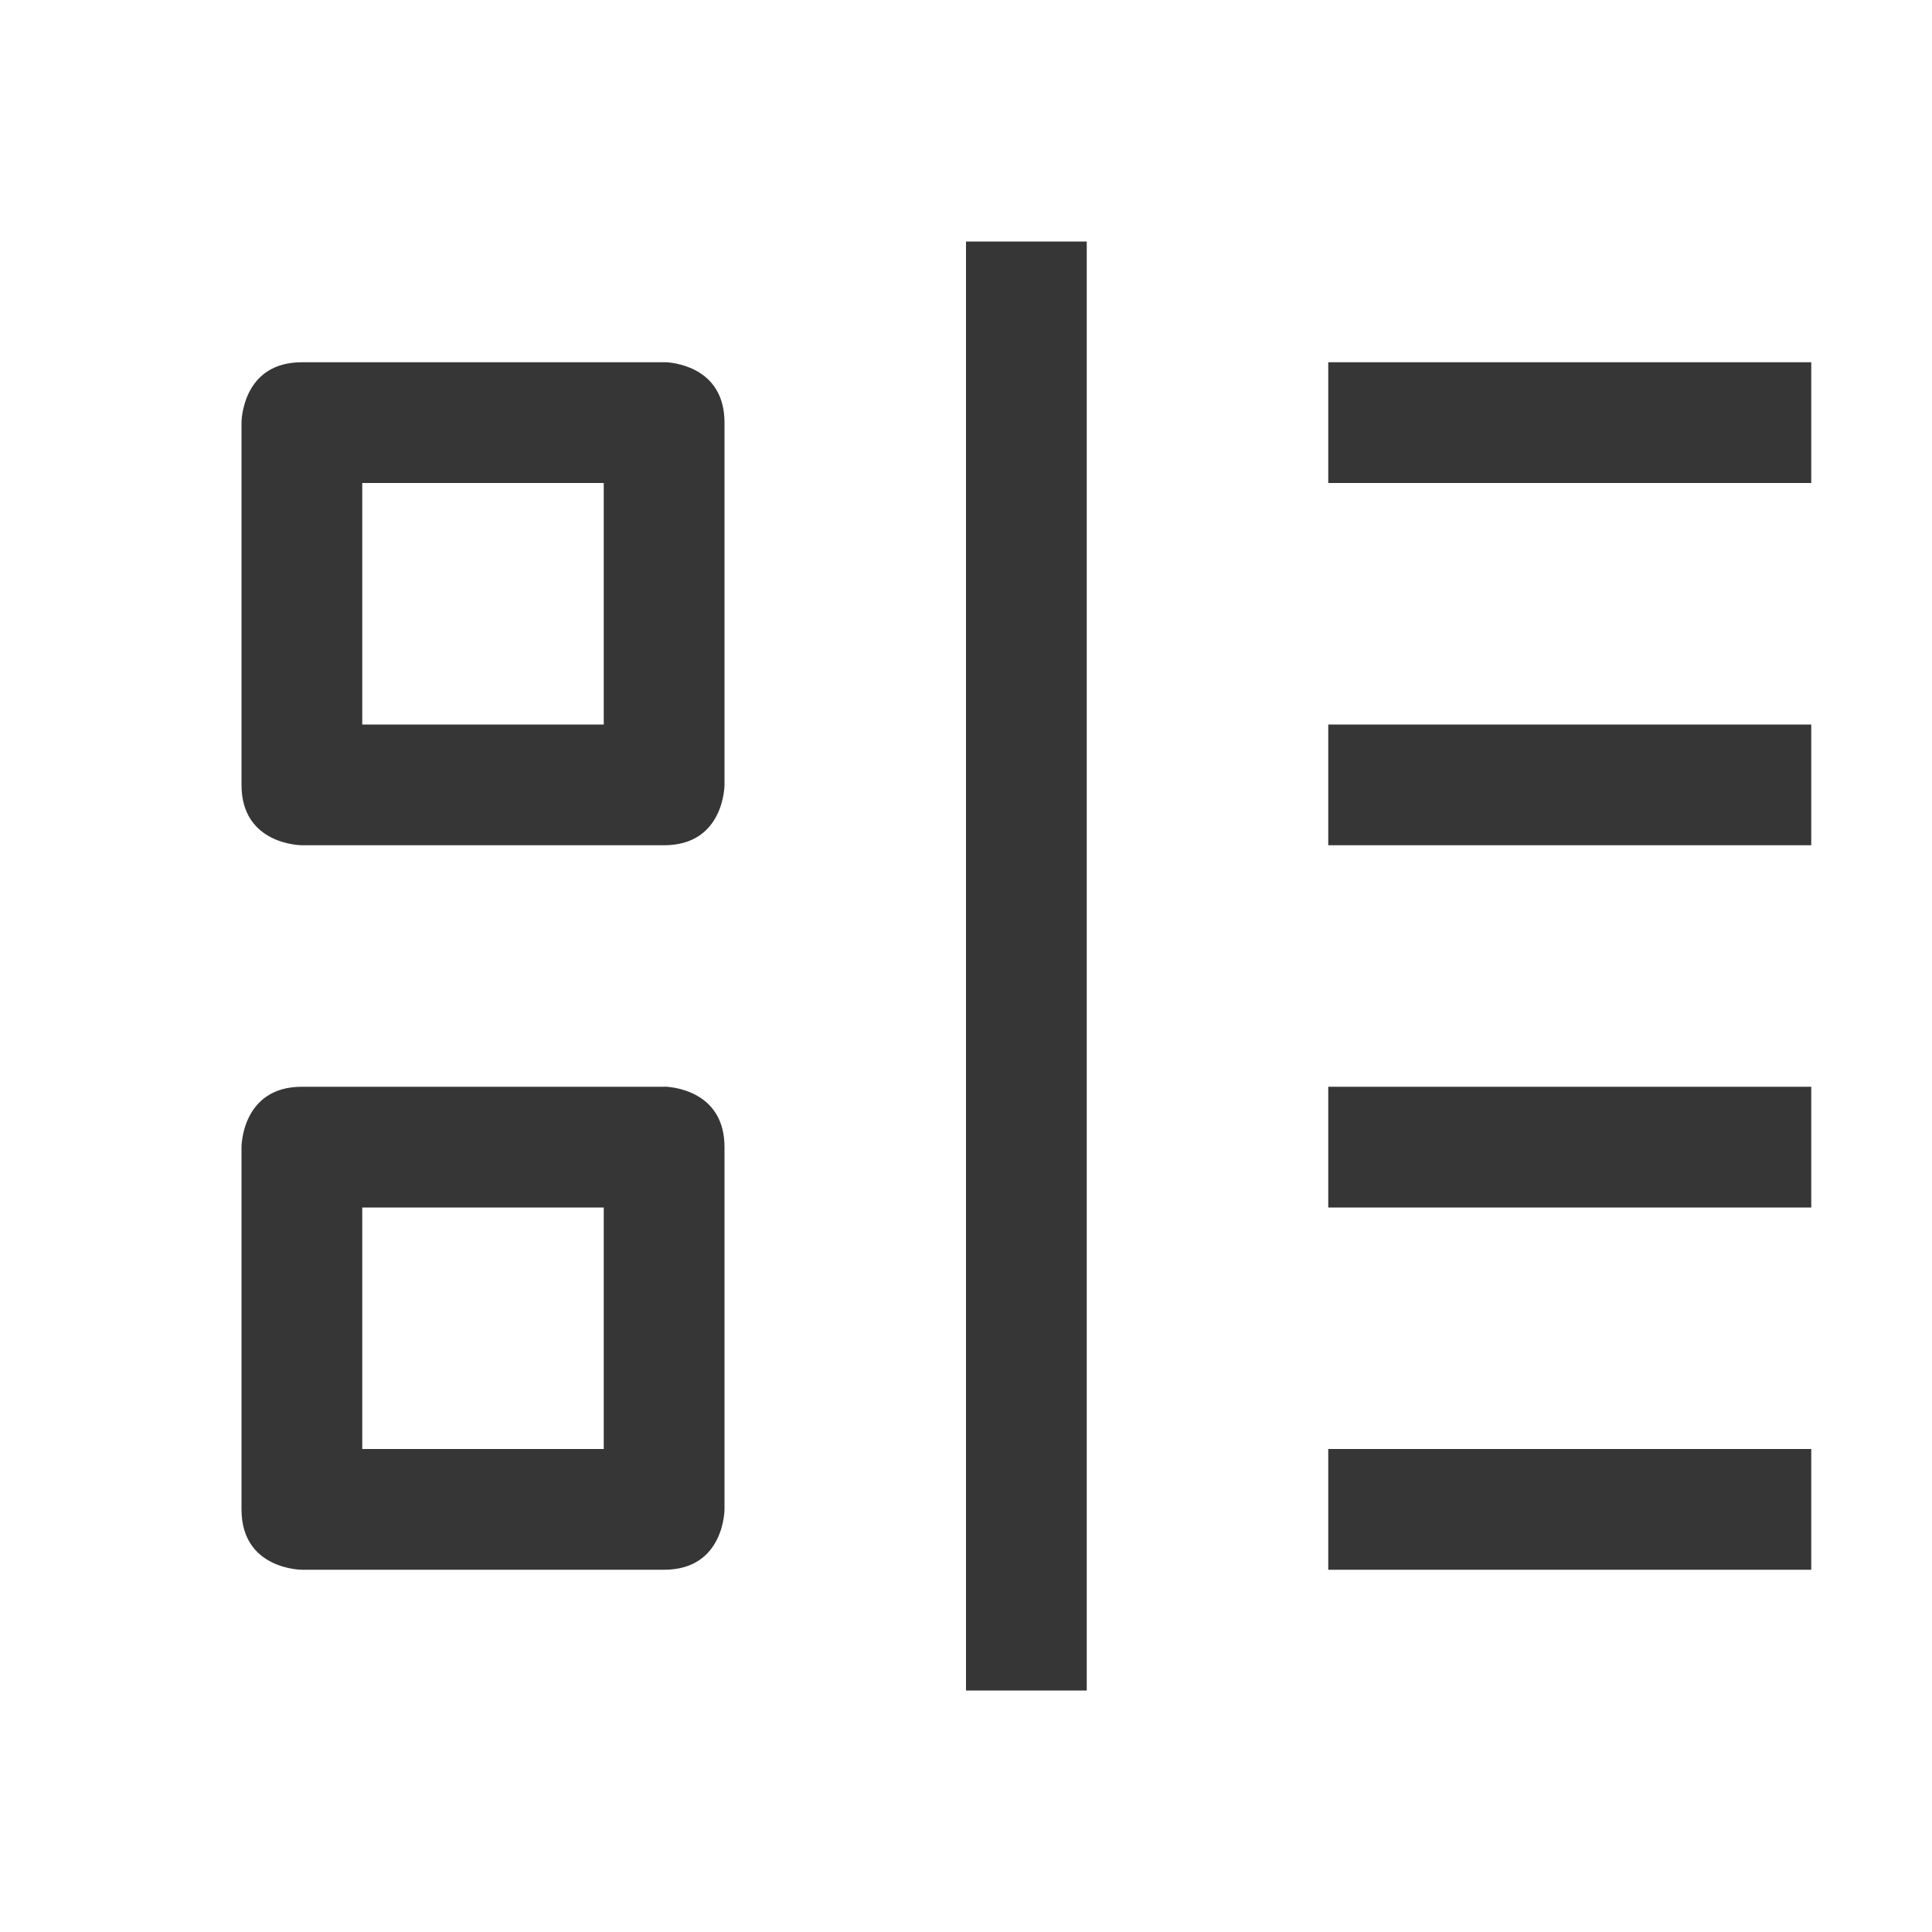 <?xml version="1.0" encoding="UTF-8" standalone="no"?>
<svg
   height="16"
   width="16"
   version="1.1"
   id="svg1"
   sodipodi:docname="view-filter-symbolic-rtl.svg"
   inkscape:version="1.4.2 (ebf0e940d0, 2025-05-08)"
   xmlns:inkscape="http://www.inkscape.org/namespaces/inkscape"
   xmlns:sodipodi="http://sodipodi.sourceforge.net/DTD/sodipodi-0.dtd"
   xmlns="http://www.w3.org/2000/svg"
   xmlns:svg="http://www.w3.org/2000/svg">
  <defs
     id="defs1">
    <style
       id="current-color-scheme"
       type="text/css">
          .ColorScheme-Text { color:#363636; }
          .ColorScheme-NegativeText { color:#da4453; }
      </style>
  </defs>
  <sodipodi:namedview
     id="namedview1"
     pagecolor="#ffffff"
     bordercolor="#000000"
     borderopacity="0.25"
     inkscape:showpageshadow="2"
     inkscape:pageopacity="0.0"
     inkscape:pagecheckerboard="0"
     inkscape:deskcolor="#d1d1d1"
     inkscape:zoom="49.6875"
     inkscape:cx="8"
     inkscape:cy="8"
     inkscape:window-width="1920"
     inkscape:window-height="1010"
     inkscape:window-x="0"
     inkscape:window-y="0"
     inkscape:window-maximized="1"
     inkscape:current-layer="svg1" />
  <path
     id="path1"
     class="ColorScheme-Text"
     style="fill:currentColor;marker:none"
     d="M 9,2 V 14 H 8 V 2 Z m 6,1 V 4 H 11 V 3 Z M 5.521,3 C 5.617,3.007 6,3.062 6,3.5 v 3 C 6,6.5 6,7 5.5,7 h -3 C 2.5,7 2,7 2,6.5 v -3 C 2,3.5 2,3 2.5,3 h 3 c 0,0 0.008,-9.766e-4 0.021,0 z M 5,4 H 3 V 6 H 5 Z M 15,6 V 7 H 11 V 6 Z m 0,3 v 1 H 11 V 9 Z M 5.521,9 C 5.617,9.007 6,9.062 6,9.5 v 3 c 0,0 0,0.5 -0.5,0.5 h -3 C 2.5,13 2,13 2,12.5 v -3 C 2,9.5 2,9 2.5,9 h 3 c 0,0 0.008,-9.766e-4 0.021,0 z M 5,10 H 3 v 2 h 2 z m 10,2 v 1 h -4 v -1 z" />
</svg>
